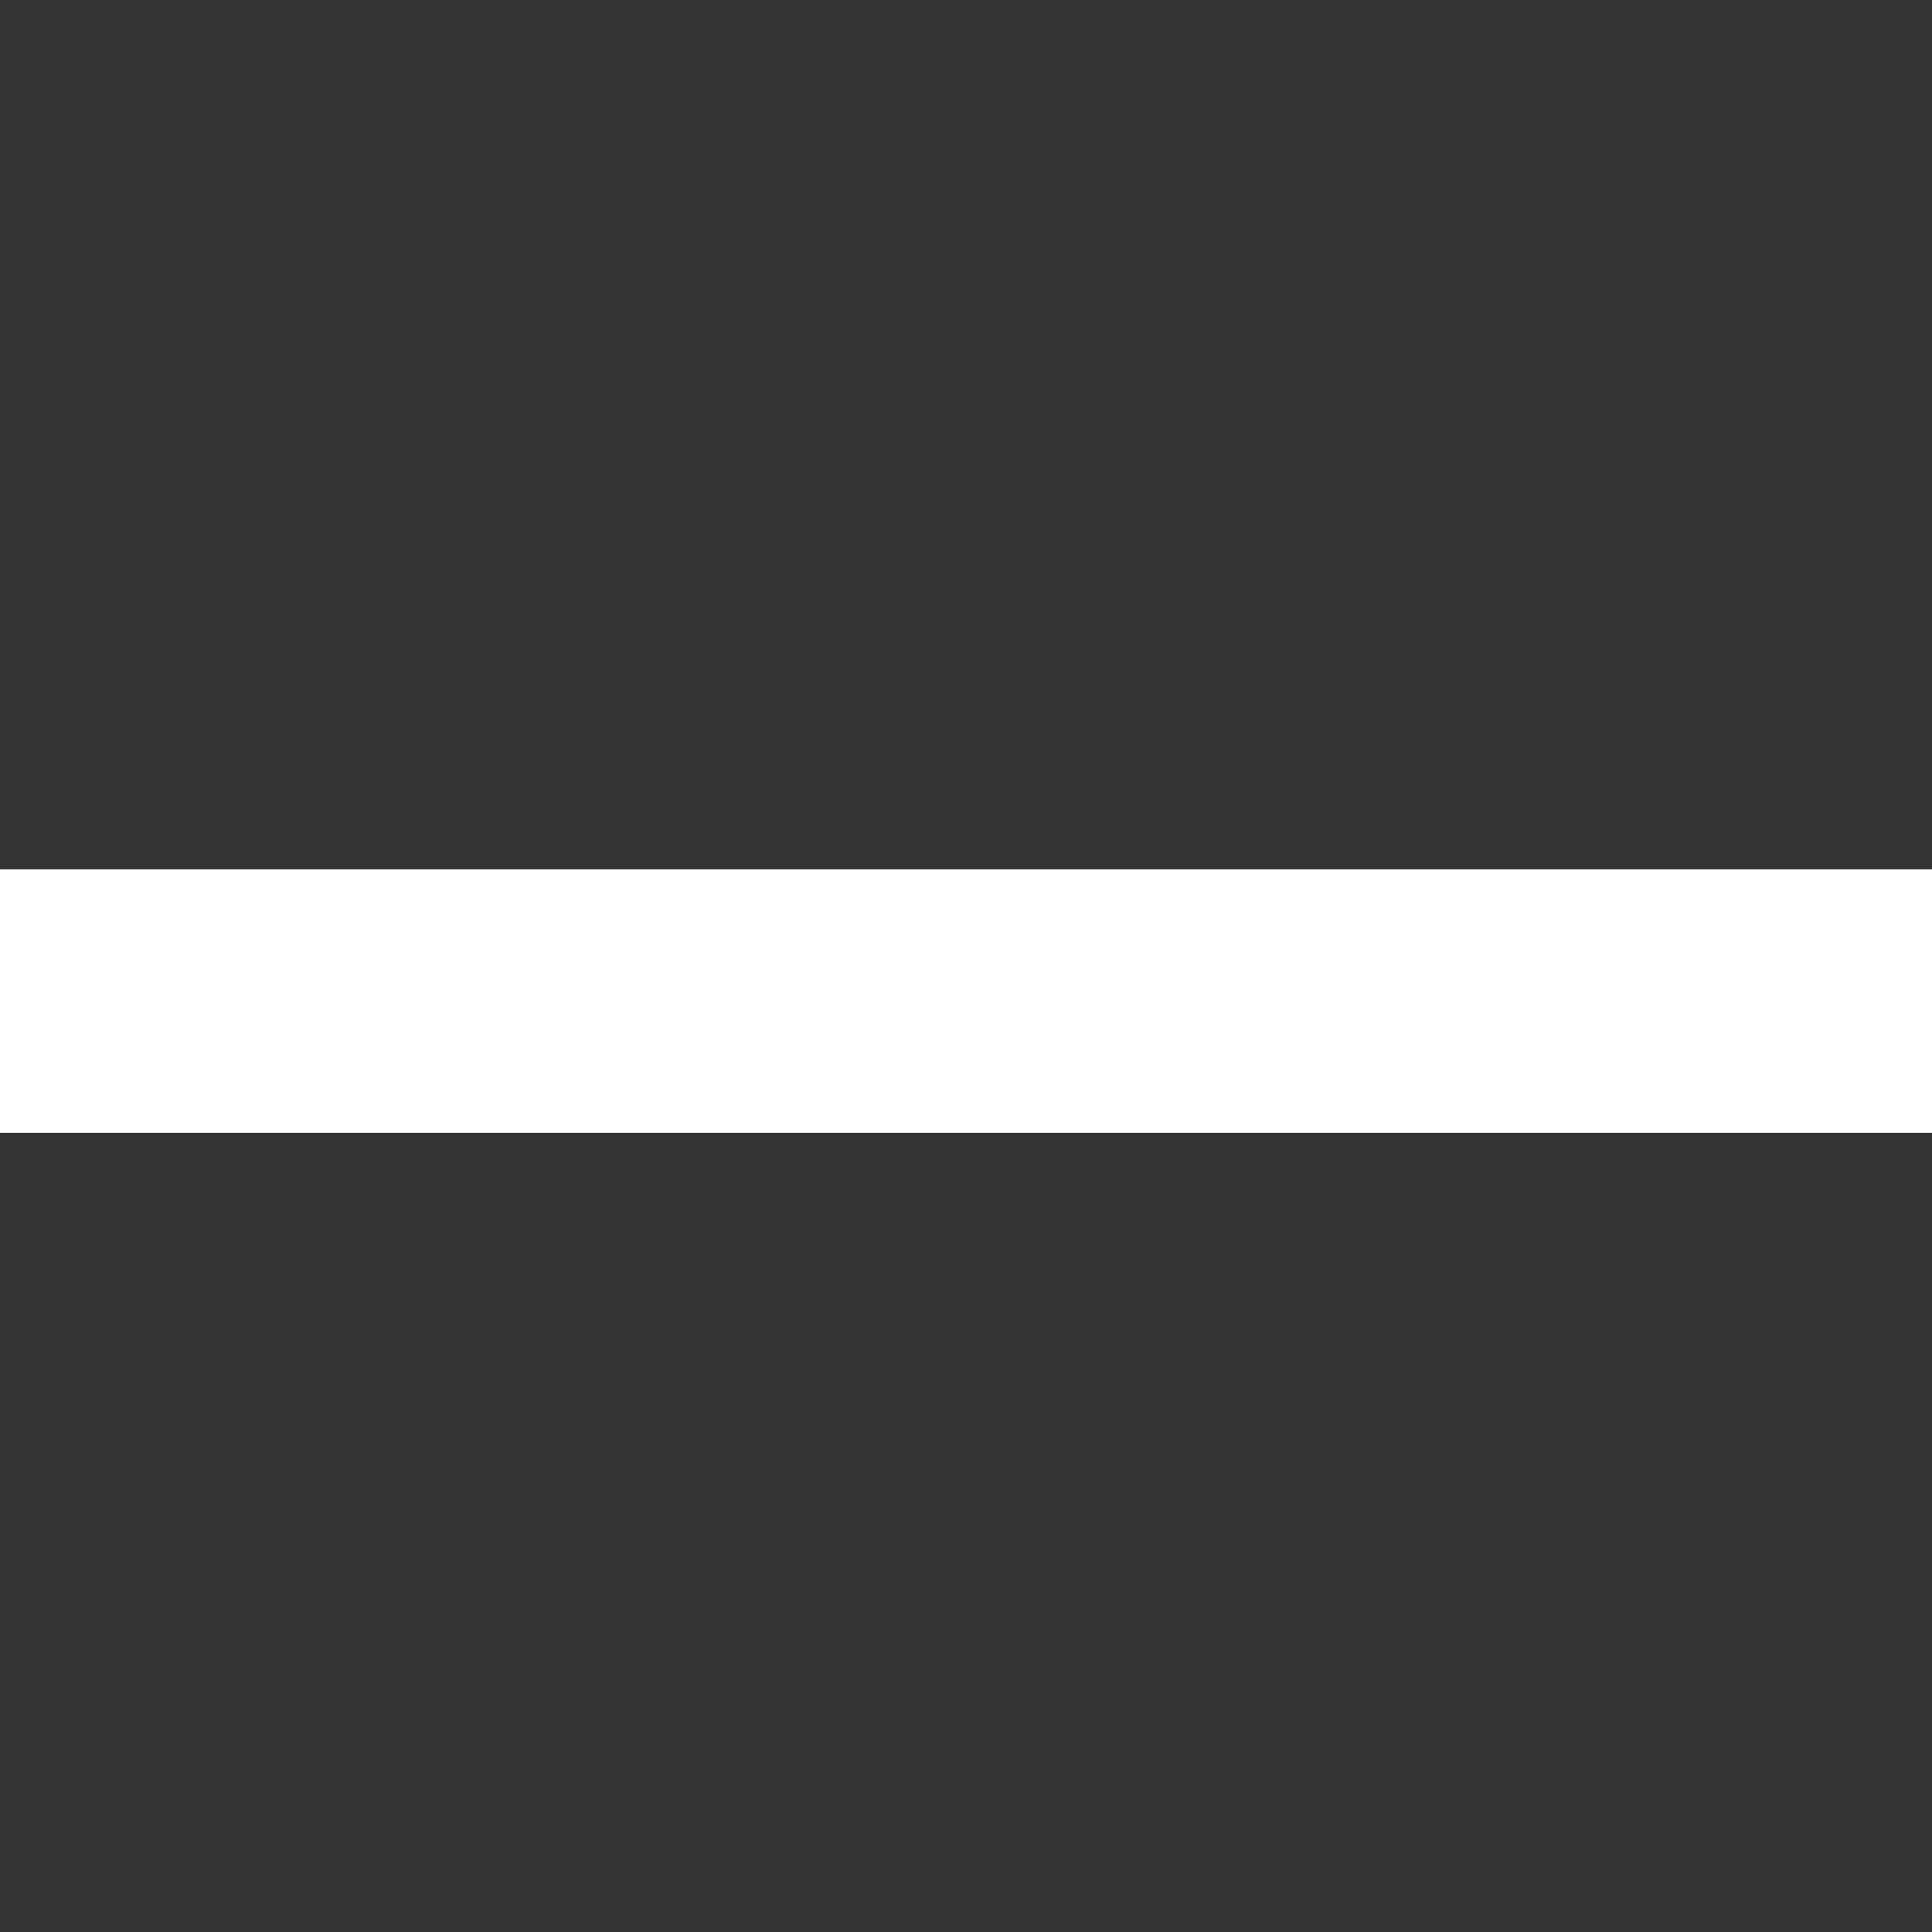 <svg width="20" height="20" xmlns="http://www.w3.org/2000/svg"><rect width="100%" height="100%" fill="#333333" stroke="none"/><title>Layer 1</title><g fill-rule="evenodd" fill="none"><path fill="#fff" d="M0 9h20v2.727H0z"/></g></svg>